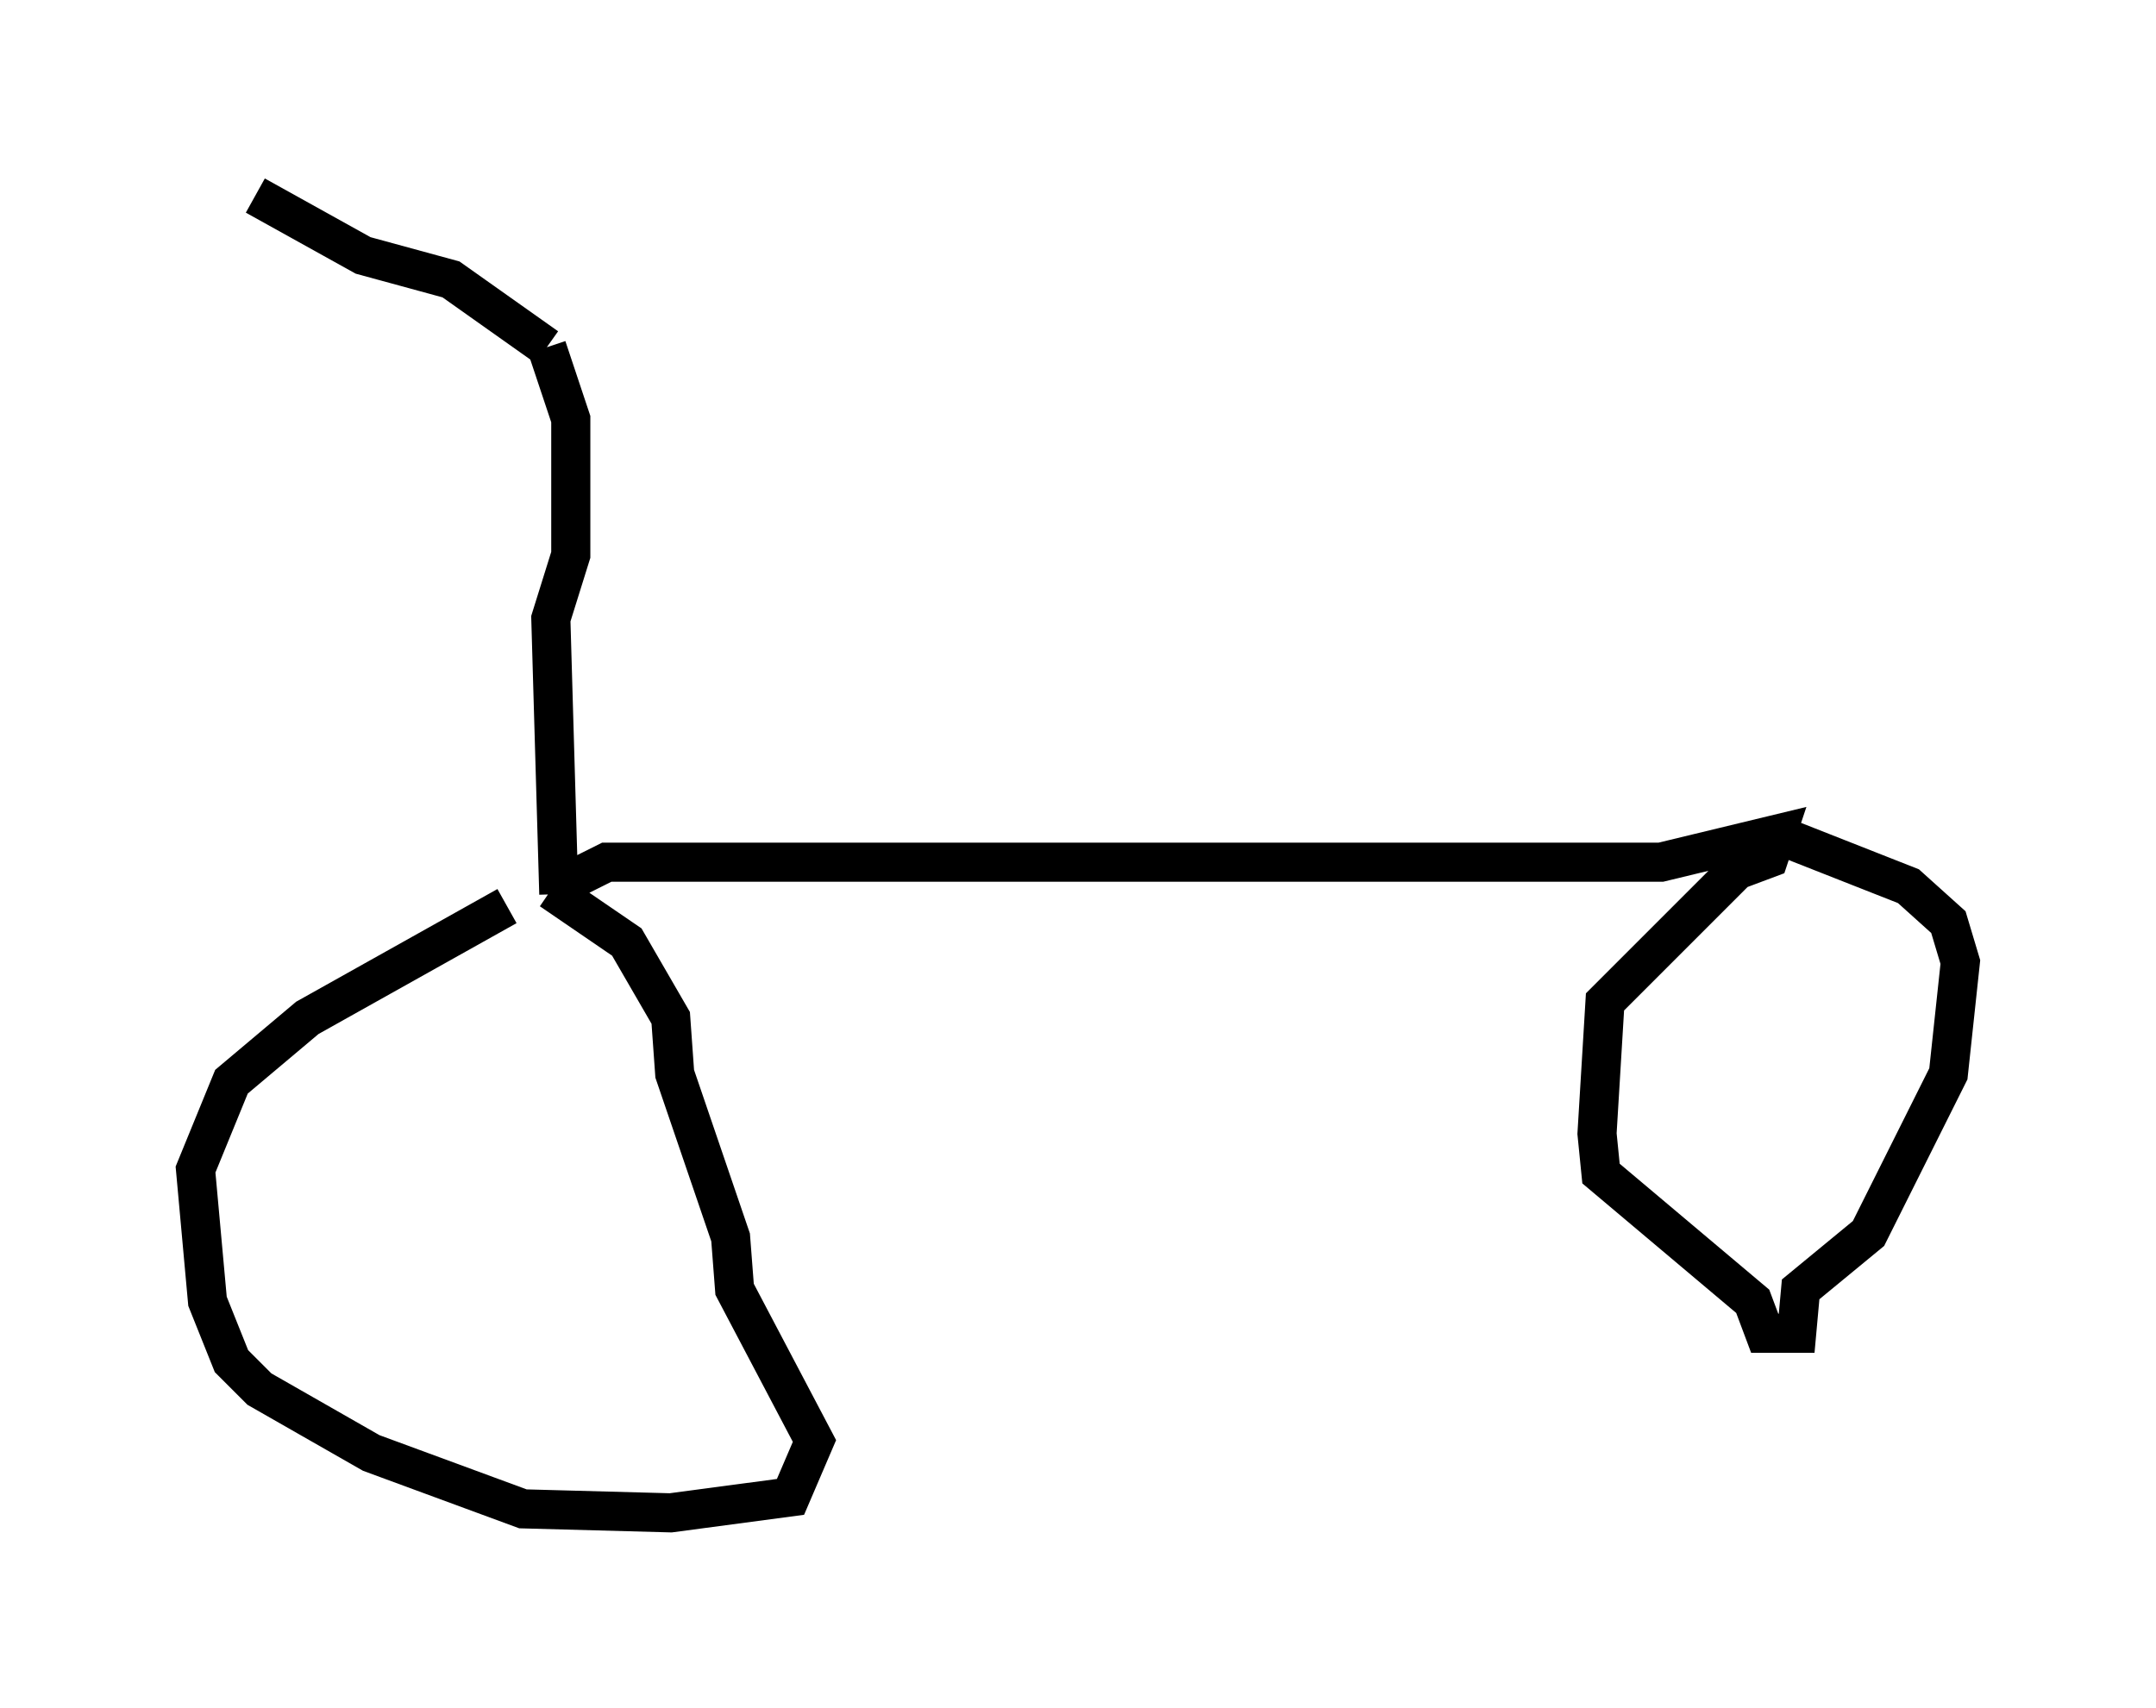 <?xml version="1.0" encoding="utf-8" ?>
<svg baseProfile="full" height="43.688" version="1.1" width="55.121" xmlns="http://www.w3.org/2000/svg" xmlns:ev="http://www.w3.org/2001/xml-events" xmlns:xlink="http://www.w3.org/1999/xlink"><defs /><rect fill="white" height="43.688" width="55.121" x="0" y="0" /><path d="M13.983, 22.967 m-1.021, 0.204 l-5.104, 2.858 -1.94, 1.633 l-0.919, 2.246 0.306, 3.369 l0.613, 1.531 0.715, 0.715 l2.858, 1.633 3.879, 1.429 l3.777, 0.102 3.063, -0.408 l0.613, -1.429 -2.042, -3.879 l-0.102, -1.327 -1.429, -4.185 l-0.102, -1.429 -1.123, -1.94 l-1.94, -1.327 m0.0, 0.0 l1.429, -0.715 26.95, 0.0 l2.96, -0.715 -0.204, 0.613 l-0.817, 0.306 -3.369, 3.369 l-0.204, 3.369 0.102, 1.021 l3.879, 3.267 0.306, 0.817 l0.817, 0.0 0.102, -1.123 l1.735, -1.429 2.042, -4.083 l0.306, -2.858 -0.306, -1.021 l-1.021, -0.919 -3.369, -1.327 m-31.136, 1.531 l-0.204, -7.044 0.51, -1.633 l0.0, -3.471 -0.613, -1.838 m0.0, 0.0 l-2.45, -1.735 -2.246, -0.613 l-2.756, -1.531 " fill="none" stroke="black" stroke-width="1" /></svg>